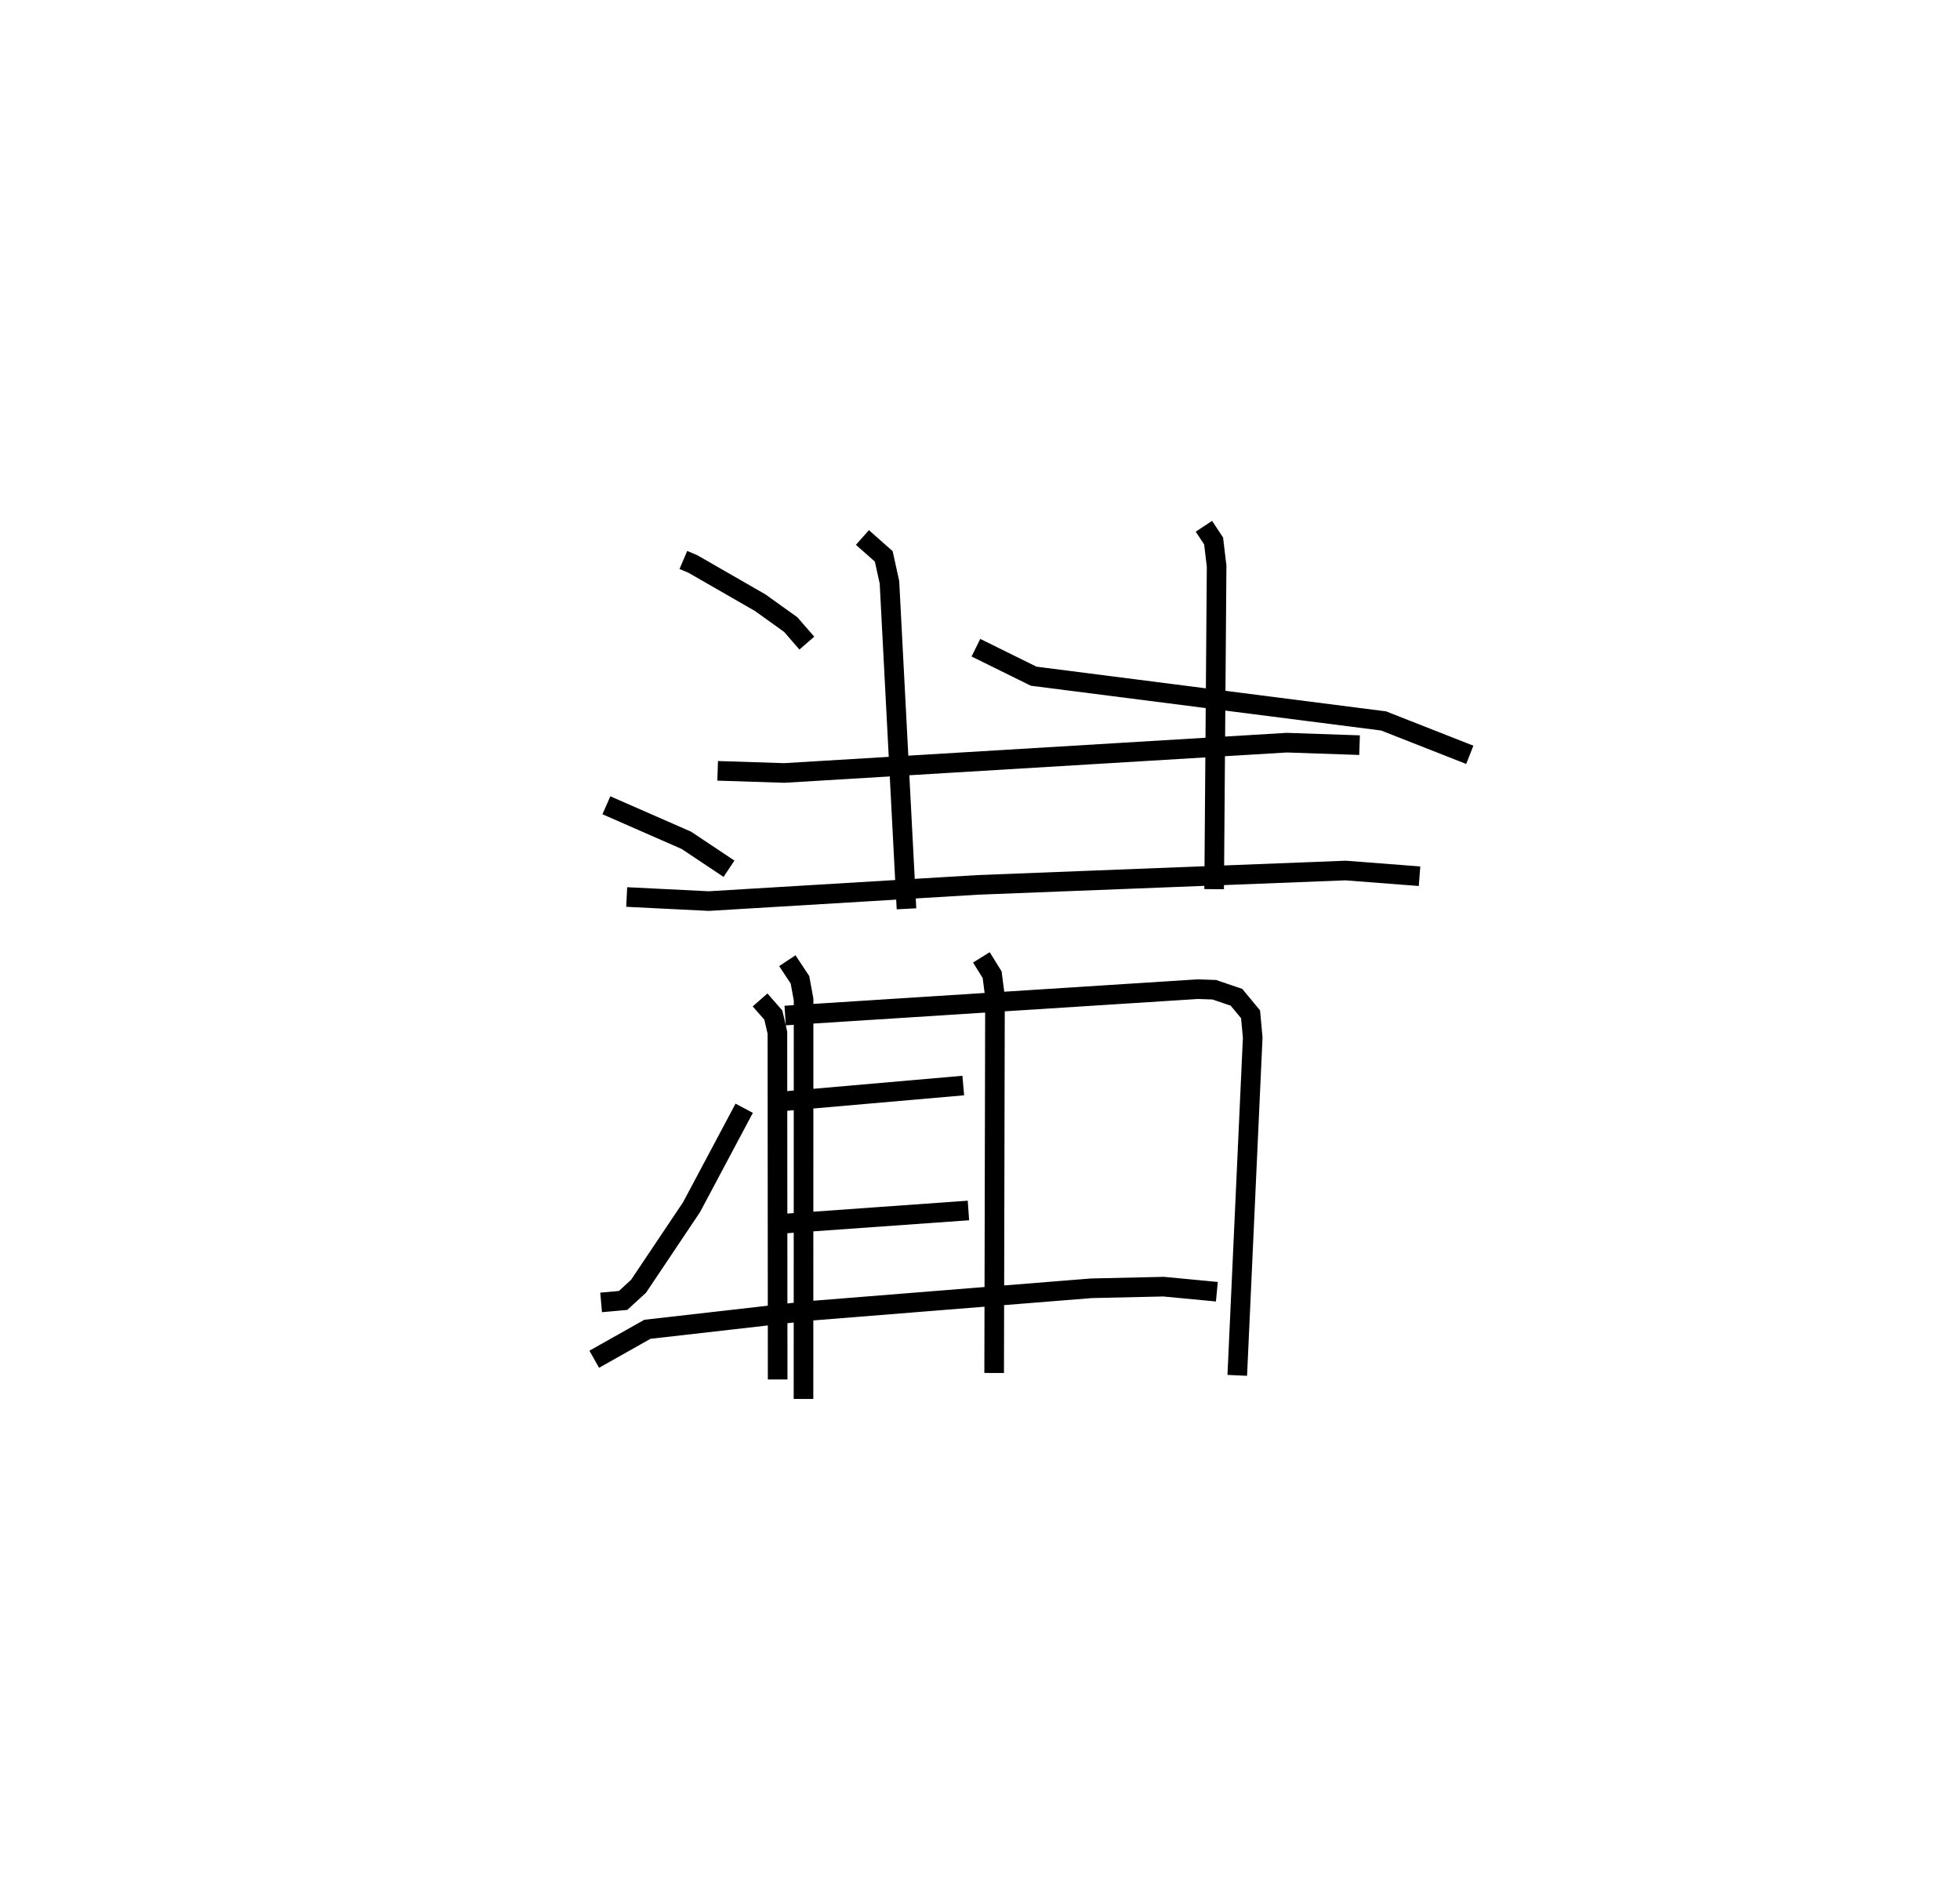 <?xml version="1.0" encoding="utf-8" ?>
<svg baseProfile="full" height="96.326" version="1.1" width="99.952" xmlns="http://www.w3.org/2000/svg" xmlns:ev="http://www.w3.org/2001/xml-events" xmlns:xlink="http://www.w3.org/1999/xlink"><defs /><rect fill="white" height="96.326" width="99.952" x="0" y="0" /><path d="M25,25 m0.0,0.0 m9.849,3.55 l0.496,0.212 3.423,1.968 l1.557,1.116 0.82,0.944 m-10.222,8.268 l4.074,1.785 2.179,1.451 m-6.522,22.112 l1.121,-0.101 0.789,-0.724 l2.703,-4.033 2.684,-5.042 m11.816,-23.482 l2.945,1.453 17.845,2.281 l4.396,1.728 m-30.974,-11.081 l1.088,0.962 0.291,1.321 l0.869,16.649 m15.166,-19.504 l0.496,0.749 0.153,1.285 l-0.126,16.468 m-25.319,-6.033 l3.396,0.109 25.625,-1.545 l3.713,0.127 m-37.373,7.742 l4.189,0.208 13.707,-0.825 l18.765,-0.733 3.771,0.291 m-33.63,6.307 l0.677,0.773 0.207,0.897 l0.013,17.681 m0.381,-18.555 l21.042,-1.345 0.844,0.029 l1.131,0.385 0.718,0.867 l0.11,1.188 -0.788,17.222 m-22.944,-21.143 l0.643,0.973 0.185,1.006 l-0.004,20.366 m9.071,-22.514 l0.549,0.884 0.145,1.119 l-0.042,19.187 m-10.84,-13.845 l9.264,-0.81 m-9.73,7.082 l9.994,-0.712 m-19.082,7.585 l2.711,-1.527 8.164,-0.93 l14.477,-1.161 3.681,-0.083 l2.718,0.258 " fill="none" stroke="black" stroke-width="1" /></svg>